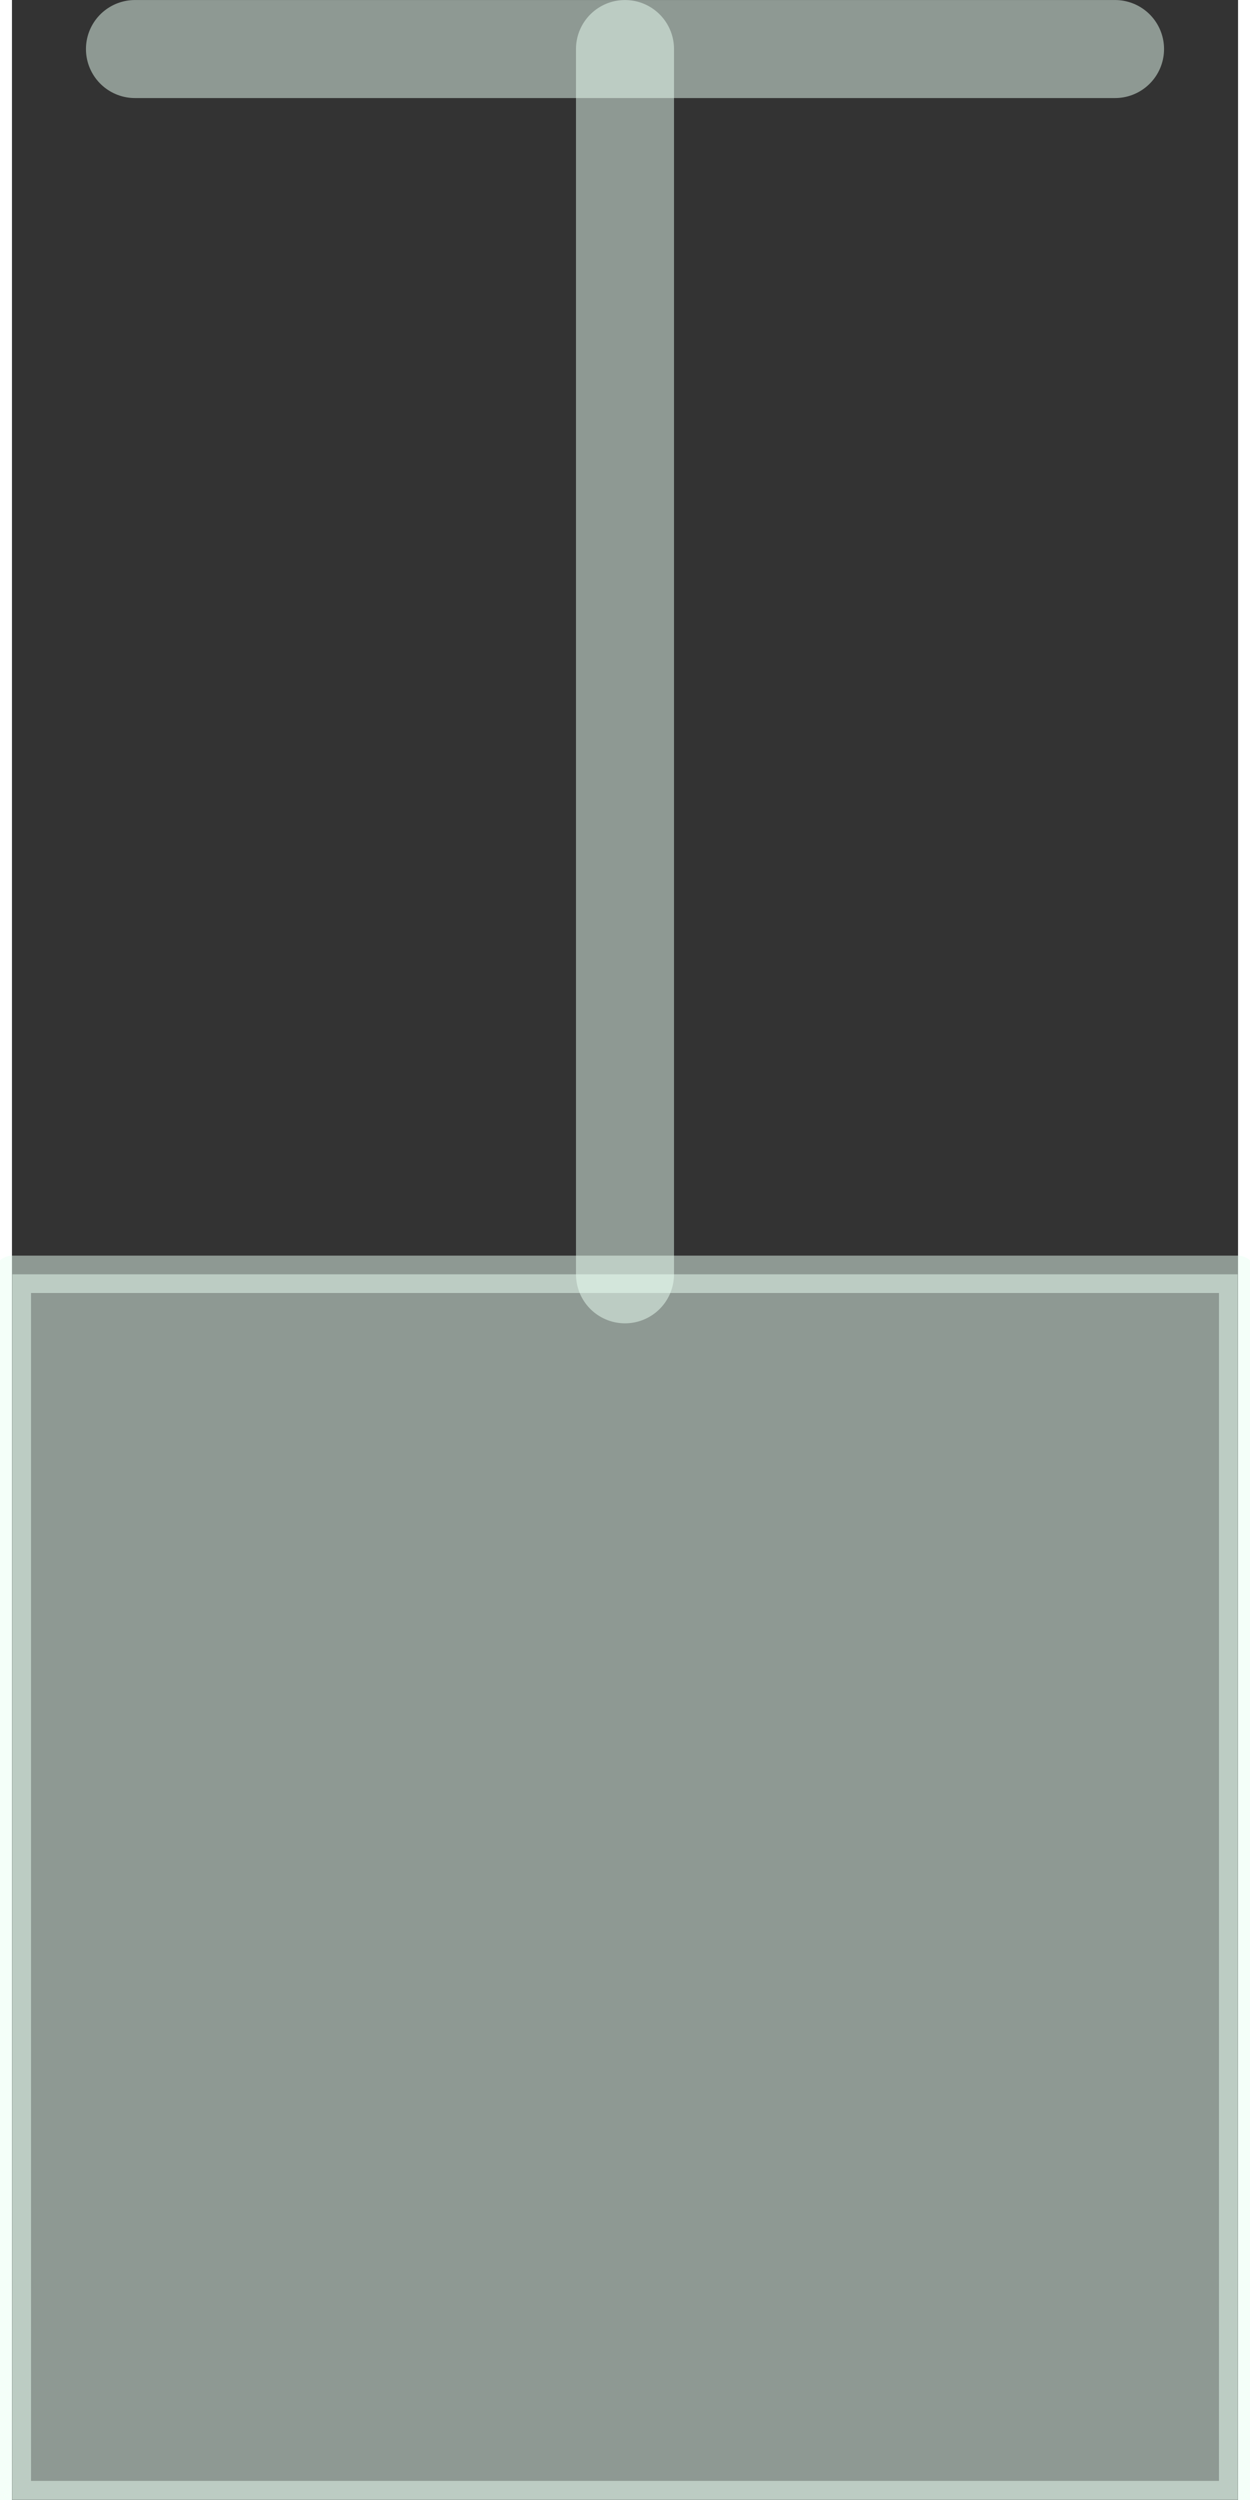<?xml version="1.0" encoding="UTF-8"?>
<!DOCTYPE svg PUBLIC "-//W3C//DTD SVG 1.0//EN" "http://www.w3.org/TR/2001/REC-SVG-20010904/DTD/svg10.dtd">
<!-- Creator: CorelDRAW X6 -->
<svg xmlns="http://www.w3.org/2000/svg" xml:space="preserve" width="30px" height="60px" version="1.0" shape-rendering="geometricPrecision" text-rendering="geometricPrecision" image-rendering="optimizeQuality" fill-rule="evenodd" clip-rule="evenodd"
viewBox="0 0 3000 6117"
 xmlns:xlink="http://www.w3.org/1999/xlink">
 <rect x="0" y="0" width="3000" height="6117" fill="#333333" stroke="none"/>
 <g id="_2047.cgm:type:overlay">
  <IC_ColorNameTable/>
  <PictureProperties/>
  <polygon fill="#EAFFF4" fill-opacity="0.502" stroke="#EAFFF4" stroke-width="91.389" stroke-linecap="square" stroke-linejoin="round" stroke-opacity="0.502" points="1,6116 1,3118 2999,3118 2999,6116 "/>
  <line fill="none" fill-opacity="0.502" stroke="#EAFFF4" stroke-width="239.866" stroke-linecap="round" stroke-linejoin="round" stroke-opacity="0.502" x1="1500" y1="3118" x2="1500" y2= "120" />
  <line fill="none" fill-opacity="0.502" stroke="#EAFFF4" stroke-width="239.866" stroke-linecap="round" stroke-linejoin="round" stroke-opacity="0.502" x1="301" y1="120" x2="2699" y2= "120" />
 </g>
</svg>
